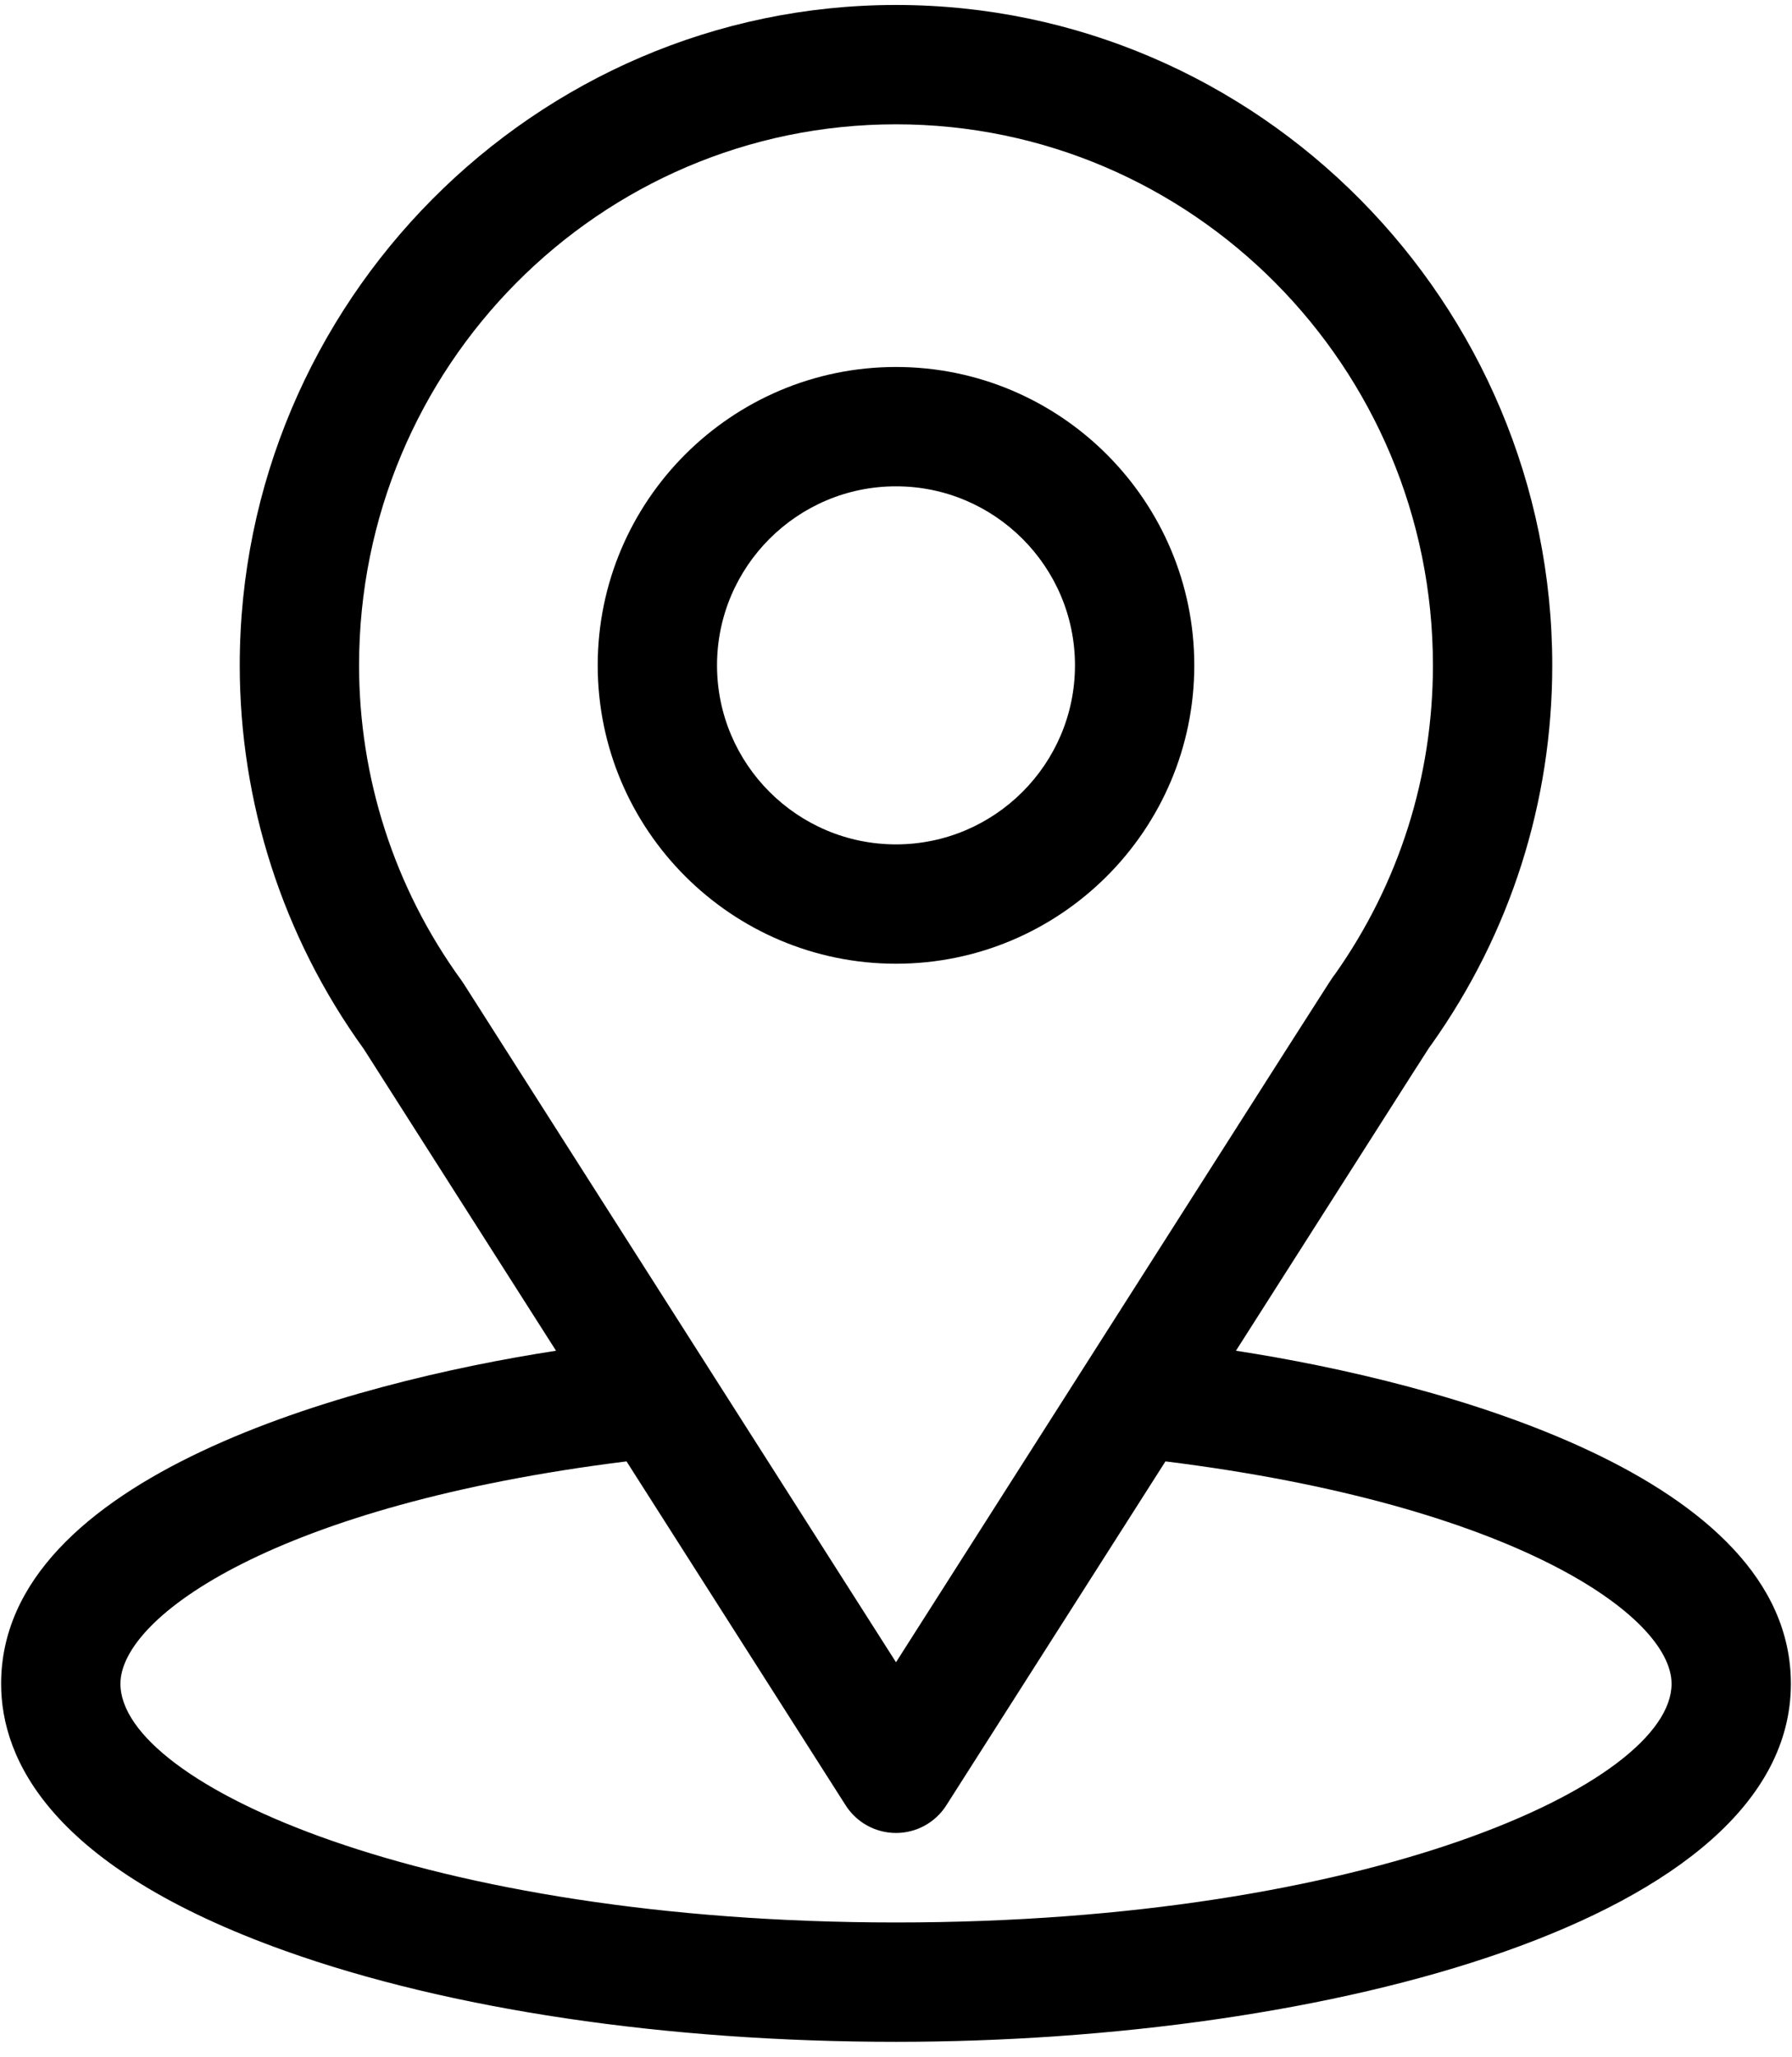 <svg width="88" height="101" viewBox="0 0 88 101" fill="none" xmlns="http://www.w3.org/2000/svg">
<path d="M60.694 66.315C71.336 49.617 69.998 51.7 70.305 51.265C74.179 45.8 76.227 39.369 76.227 32.665C76.227 14.888 61.801 0.244 44 0.244C26.257 0.244 11.773 14.859 11.773 32.665C11.773 39.365 13.864 45.964 17.865 51.502L27.305 66.315C17.212 67.866 0.055 72.488 0.055 82.665C0.055 86.375 2.476 91.662 14.012 95.782C22.067 98.659 32.717 100.244 44 100.244C65.099 100.244 87.945 94.292 87.945 82.665C87.945 72.486 70.808 67.869 60.694 66.315ZM22.76 48.28C22.727 48.229 22.694 48.18 22.659 48.132C19.329 43.551 17.633 38.123 17.633 32.665C17.633 18.014 29.431 6.103 44 6.103C58.539 6.103 70.367 18.019 70.367 32.665C70.367 38.131 68.703 43.376 65.553 47.836C65.271 48.208 66.744 45.92 44 81.609L22.76 48.28ZM44 94.384C20.954 94.384 5.914 87.61 5.914 82.665C5.914 79.342 13.642 73.877 30.767 71.747L41.529 88.635C41.794 89.05 42.159 89.392 42.591 89.629C43.023 89.866 43.507 89.99 44 89.99C44.492 89.99 44.977 89.866 45.409 89.629C45.84 89.392 46.206 89.05 46.47 88.635L57.232 71.747C74.358 73.877 82.086 79.342 82.086 82.665C82.086 87.568 67.181 94.384 44 94.384Z" fill="black"/>
<path d="M44 18.017C35.923 18.017 29.352 24.588 29.352 32.665C29.352 40.743 35.923 47.314 44 47.314C52.077 47.314 58.648 40.743 58.648 32.665C58.648 24.588 52.077 18.017 44 18.017ZM44 41.455C39.154 41.455 35.211 37.512 35.211 32.665C35.211 27.819 39.154 23.876 44 23.876C48.846 23.876 52.789 27.819 52.789 32.665C52.789 37.512 48.846 41.455 44 41.455Z" fill="black"/>
</svg>
